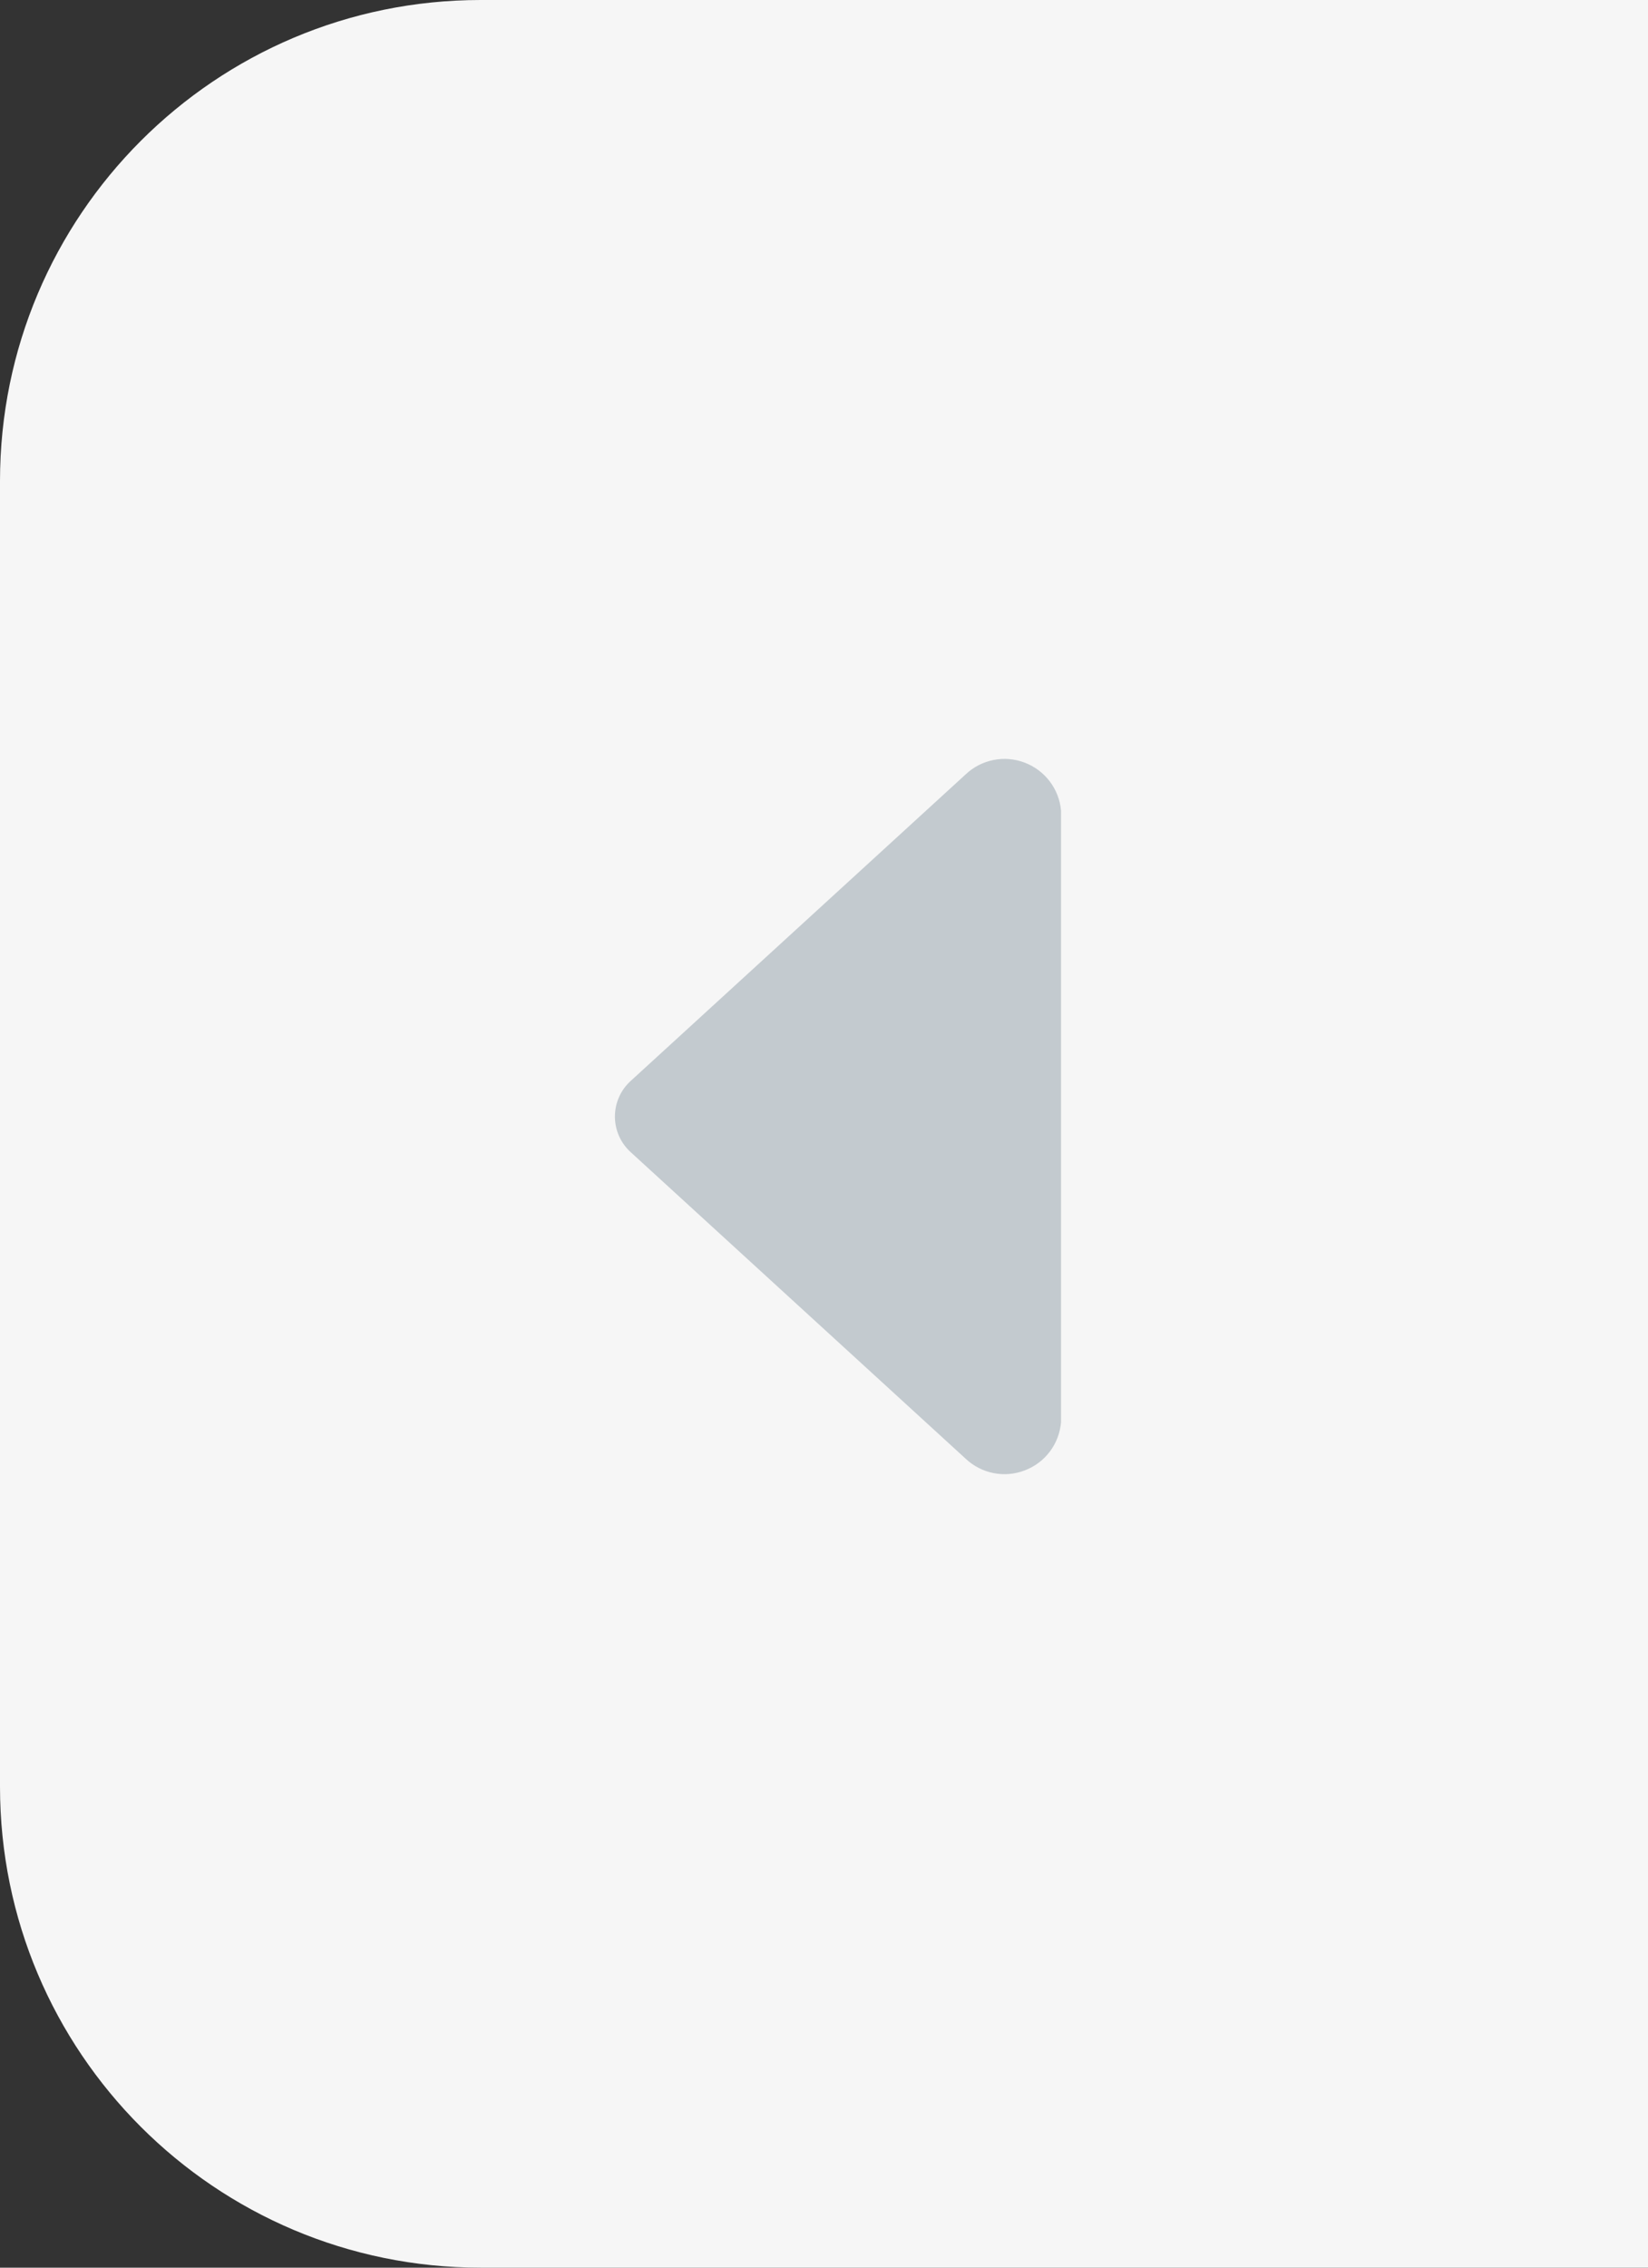 <?xml version="1.0" encoding="UTF-8"?>
<svg width="24px" height="33px" viewBox="0 0 24 33" version="1.1" xmlns="http://www.w3.org/2000/svg" xmlns:xlink="http://www.w3.org/1999/xlink">
    <rect x="0" y="0" width="24" height="33" fill="#333333" stroke="none"/>
    <!-- Generator: Sketch 53 (72520) - https://sketchapp.com -->
    <title>Group 6</title>
    <desc>Created with Sketch.</desc>
    <g id="UI规范" stroke="none" stroke-width="1" fill="none" fill-rule="evenodd">
        <g id="icon" transform="translate(-395, -399)">
            <g id="Group-6" transform="translate(395, 399)">
                <path d="M7,0 L24,0 L24,33 L7,33 C3.134,33 4.73447626e-16,29.866 0,26 L0,7 C-4.73447626e-16,3.134 3.134,3.3747067e-15 7,2.66453526e-15 Z" id="Rectangle-11" fill="#F6F6F6"></path>
                <path d="M17.183,14.39 L12.731,19.258 C12.598,19.41 12.406,19.497 12.205,19.497 C12.003,19.497 11.811,19.41 11.678,19.258 L7.226,14.39 C7.008,14.16 6.941,13.825 7.054,13.53 C7.166,13.234 7.437,13.028 7.752,13 L16.653,13 C16.97,13.027 17.242,13.232 17.354,13.529 C17.468,13.825 17.401,14.159 17.183,14.39 Z" id="Fill-1-Copy-7" fill="#C3CACF" transform="translate(12.204, 16.248) rotate(90) translate(-12.204, -16.248) "></path>
            </g>
        </g>
    </g>
</svg>